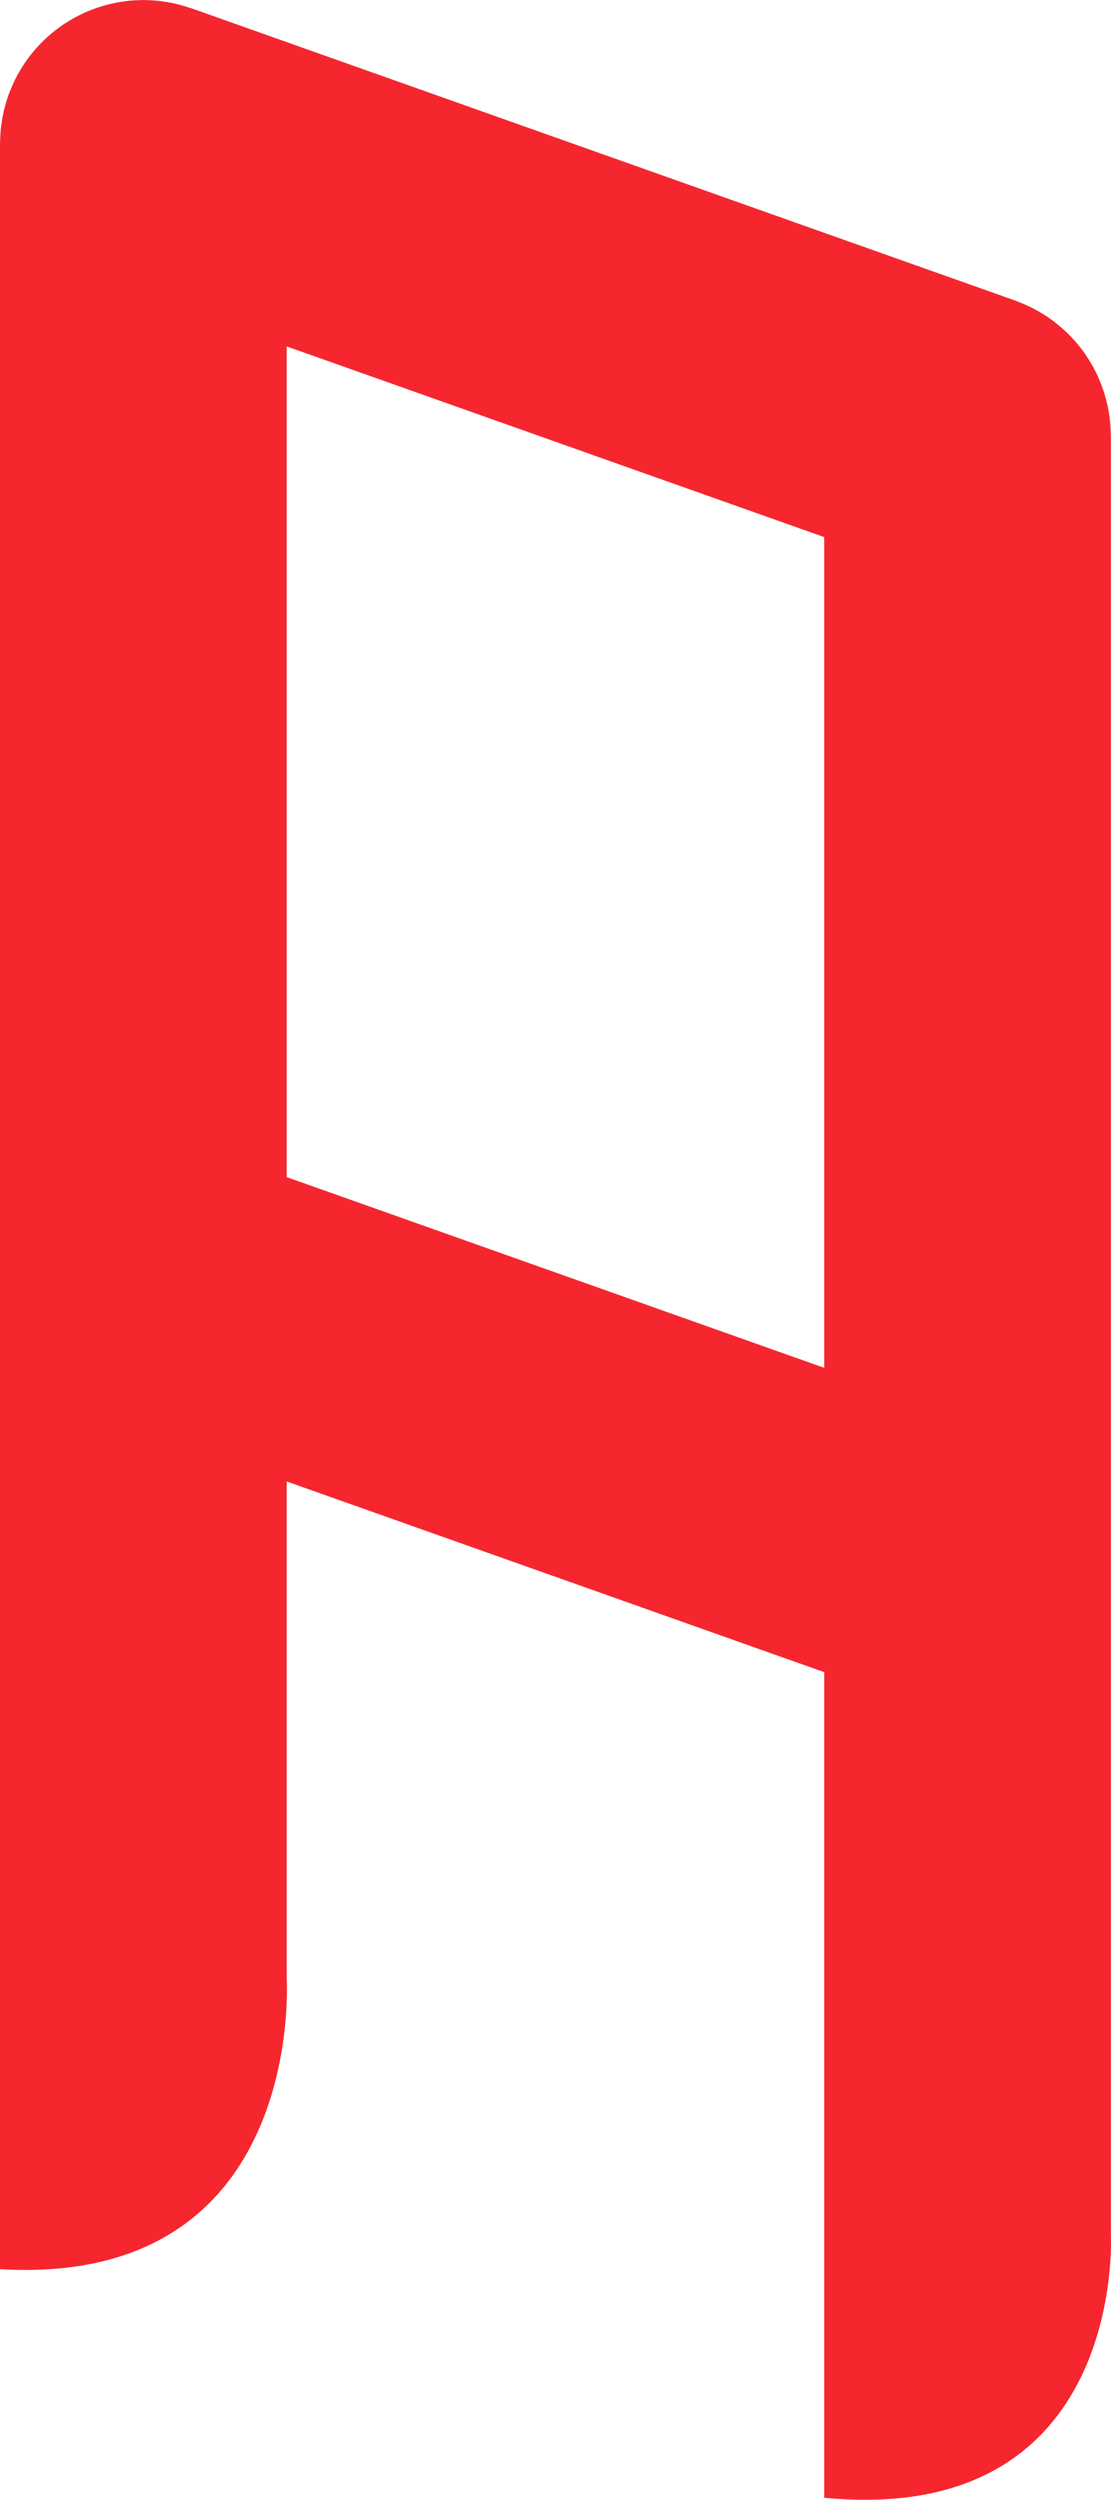 <svg version="1.1" id="图层_1" x="0px" y="0px" width="63.073px" height="141.853px" viewBox="0 0 63.073 141.853" enable-background="new 0 0 63.073 141.853" xml:space="preserve" xmlns="http://www.w3.org/2000/svg" xmlns:xlink="http://www.w3.org/1999/xlink" xmlns:xml="http://www.w3.org/XML/1998/namespace">
  <path fill="#F5262E" d="M63.065,126.816V24.73c0-0.073-0.009-0.146-0.011-0.218c-0.004-0.148-0.011-0.297-0.022-0.444
	c-0.011-0.132-0.026-0.262-0.042-0.392c-0.018-0.127-0.036-0.254-0.059-0.379c-0.026-0.148-0.057-0.295-0.092-0.439
	c-0.023-0.104-0.051-0.207-0.079-0.309c-0.044-0.158-0.092-0.314-0.146-0.469c-0.031-0.09-0.063-0.18-0.098-0.268
	c-0.061-0.156-0.123-0.309-0.192-0.459c-0.041-0.09-0.085-0.179-0.128-0.268c-0.071-0.141-0.145-0.278-0.223-0.414
	c-0.057-0.098-0.115-0.193-0.176-0.289c-0.075-0.118-0.152-0.234-0.232-0.35c-0.076-0.107-0.156-0.213-0.237-0.316
	c-0.075-0.096-0.149-0.188-0.228-0.279c-0.098-0.114-0.198-0.224-0.302-0.332c-0.074-0.077-0.148-0.153-0.226-0.228
	c-0.113-0.108-0.229-0.214-0.349-0.317c-0.08-0.068-0.161-0.135-0.243-0.201c-0.119-0.095-0.242-0.186-0.367-0.274
	c-0.097-0.067-0.194-0.134-0.293-0.197c-0.116-0.074-0.234-0.146-0.354-0.216c-0.122-0.069-0.245-0.135-0.371-0.199
	c-0.106-0.053-0.212-0.105-0.321-0.154c-0.146-0.066-0.297-0.127-0.449-0.186c-0.061-0.022-0.117-0.051-0.179-0.073L10.857,0.467
	c-0.04-0.014-0.08-0.021-0.12-0.035c-0.153-0.052-0.31-0.098-0.466-0.14c-0.117-0.032-0.233-0.063-0.35-0.09
	C9.795,0.174,9.667,0.151,9.538,0.129C9.385,0.102,9.232,0.077,9.08,0.059C8.984,0.047,8.889,0.041,8.792,0.034
	C8.605,0.018,8.42,0.007,8.233,0.004C8.201,0.004,8.17,0,8.137,0C8.089,0,8.042,0.006,7.994,0.007
	C7.803,0.01,7.611,0.019,7.422,0.036c-0.09,0.008-0.18,0.019-0.27,0.029C6.983,0.086,6.814,0.111,6.648,0.143
	c-0.107,0.02-0.215,0.042-0.32,0.066C6.184,0.243,6.04,0.279,5.898,0.319C5.778,0.354,5.66,0.391,5.543,0.43
	c-0.129,0.043-0.254,0.09-0.38,0.139c-0.12,0.047-0.239,0.097-0.357,0.15C4.684,0.774,4.563,0.833,4.443,0.893
	c-0.11,0.057-0.22,0.115-0.328,0.176C3.991,1.14,3.869,1.215,3.748,1.292C3.654,1.352,3.561,1.414,3.47,1.478
	C3.342,1.568,3.217,1.663,3.093,1.76C3.016,1.821,2.939,1.882,2.865,1.946C2.737,2.054,2.614,2.167,2.493,2.284
	C2.428,2.347,2.362,2.411,2.299,2.477c-0.117,0.12-0.23,0.245-0.34,0.373C1.896,2.924,1.834,2.999,1.773,3.075
	C1.676,3.198,1.582,3.324,1.49,3.454c-0.066,0.095-0.132,0.191-0.195,0.29C1.222,3.858,1.151,3.973,1.084,4.092
	C1.01,4.219,0.941,4.349,0.875,4.481C0.826,4.579,0.778,4.676,0.733,4.776C0.66,4.936,0.594,5.1,0.531,5.266
	c-0.02,0.051-0.044,0.1-0.063,0.151C0.457,5.452,0.449,5.487,0.438,5.52C0.38,5.691,0.33,5.864,0.283,6.04
	C0.258,6.135,0.231,6.231,0.209,6.327C0.175,6.478,0.147,6.631,0.121,6.785C0.1,6.911,0.079,7.036,0.064,7.162
	C0.049,7.287,0.039,7.413,0.03,7.54C0.019,7.694,0.01,7.846,0.007,8C0.006,8.045,0,8.09,0,8.137v120.63
	c17.422,1.018,16.275-16.529,16.275-16.529V84.066l30.516,10.821v46.85C63.957,143.389,63.065,126.816,63.065,126.816z
	 M16.275,66.795V19.657l30.516,10.821v47.14L16.275,66.795z" class="color c1"/>
</svg>